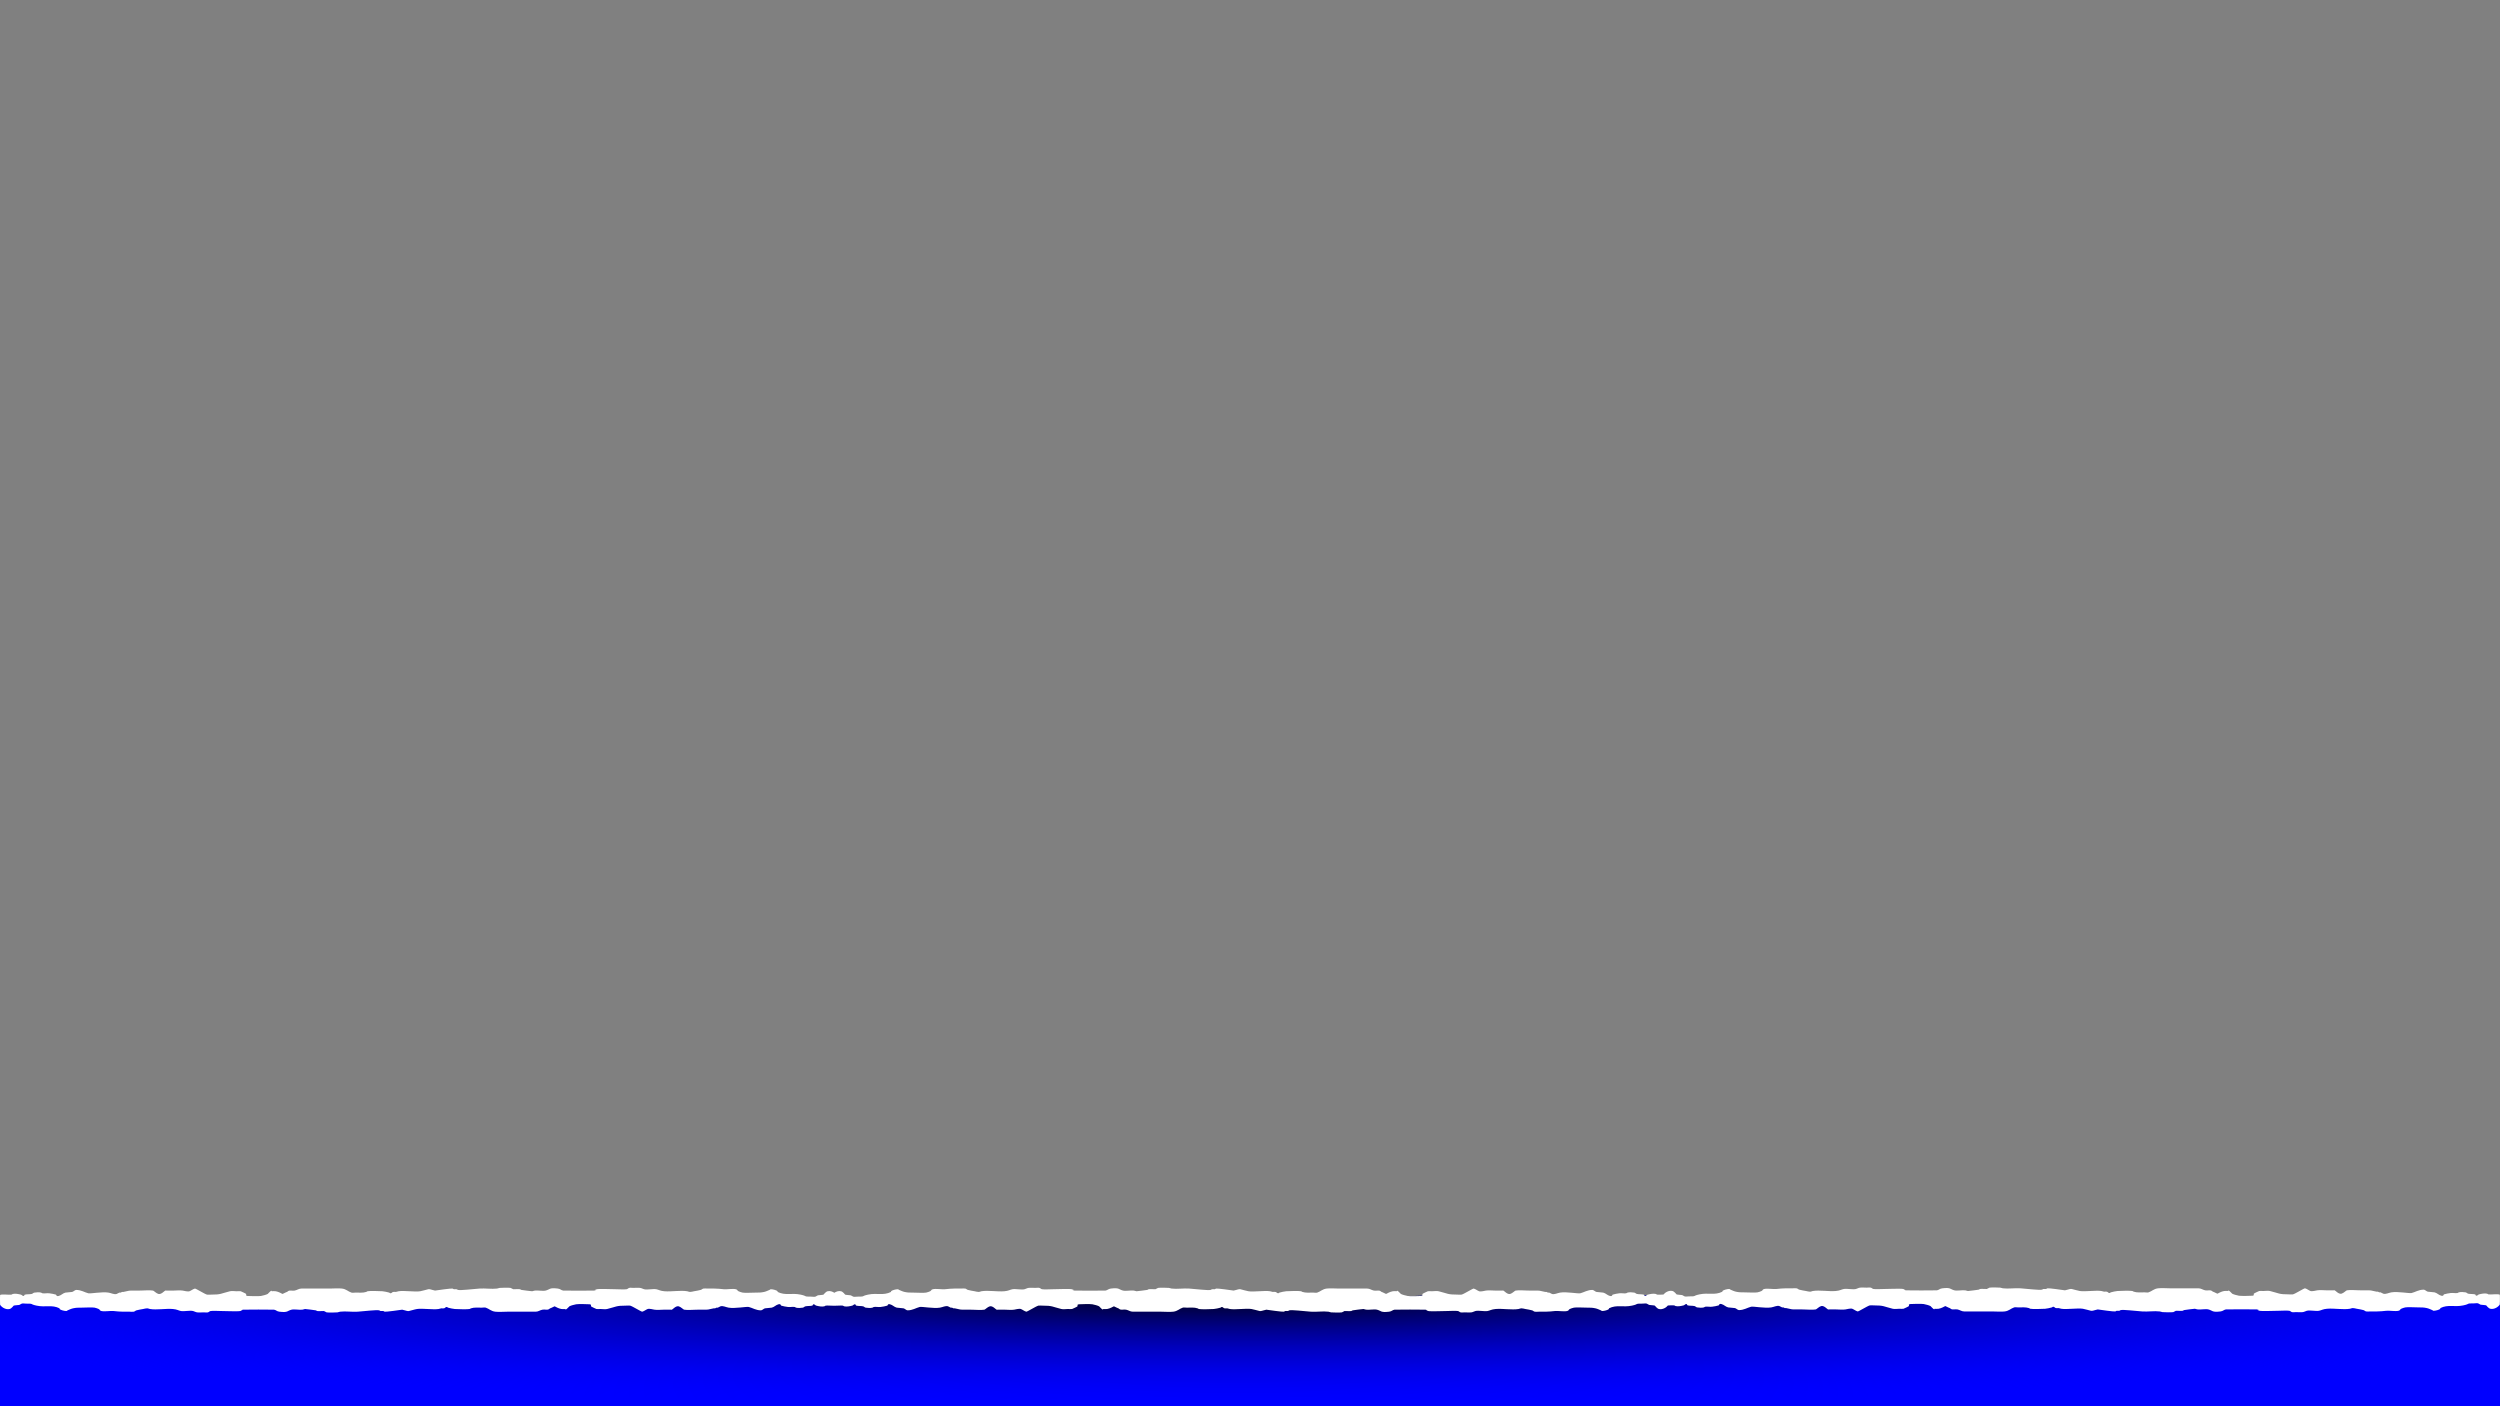 <?xml version="1.0" encoding="UTF-8" standalone="no"?>
<!-- Created with Inkscape (http://www.inkscape.org/) -->

<svg
   width="1920"
   height="1080"
   viewBox="0 0 508 285.75"
   version="1.1"
   id="svg5"
   inkscape:version="1.1.2 (0a00cf5339, 2022-02-04)"
   sodipodi:docname="bottom_paper_tear.svg"
   xmlns:inkscape="http://www.inkscape.org/namespaces/inkscape"
   xmlns:sodipodi="http://sodipodi.sourceforge.net/DTD/sodipodi-0.dtd"
   xmlns:xlink="http://www.w3.org/1999/xlink"
   xmlns="http://www.w3.org/2000/svg"
   xmlns:svg="http://www.w3.org/2000/svg">
  <rect x="0" y="0" width="508" height="285.75" fill="#808080" stroke="none"/>
  <sodipodi:namedview
     id="namedview7"
     pagecolor="#ffffff"
     bordercolor="#999999"
     borderopacity="1"
     inkscape:pageshadow="0"
     inkscape:pageopacity="0"
     inkscape:pagecheckerboard="0"
     inkscape:document-units="mm"
     showgrid="false"
     units="px"
     width="1920px"
     inkscape:snap-page="true"
     inkscape:zoom="0.5"
     inkscape:cx="894"
     inkscape:cy="659"
     inkscape:window-width="1920"
     inkscape:window-height="1026"
     inkscape:window-x="0"
     inkscape:window-y="0"
     inkscape:window-maximized="1"
     inkscape:current-layer="layer1"
     showguides="false" />
  <defs
     id="defs2">
    <linearGradient
       inkscape:collect="always"
       id="linearGradient2335">
      <stop
         style="stop-color:#000000;stop-opacity:1"
         offset="0"
         id="stop2331" />
      <stop
         style="stop-color:#0000ff;stop-opacity:0;"
         offset="1"
         id="stop2333" />
    </linearGradient>
    <radialGradient
       inkscape:collect="always"
       xlink:href="#linearGradient2335"
       id="radialGradient2337"
       cx="222.703"
       cy="-76.908"
       fx="222.703"
       fy="-76.908"
       r="254.001"
       gradientTransform="matrix(3.3088829e-5,0.093,-1.243,0,155.032,241.646)"
       gradientUnits="userSpaceOnUse" />
  </defs>
  <g
     inkscape:label="Layer 1"
     inkscape:groupmode="layer"
     id="layer1">
    <path
       style="fill:#0000ff;stroke:none;stroke-width:0.107px;stroke-linecap:butt;stroke-linejoin:miter;stroke-opacity:1"
       d="m 306.518,263.071 c -1.351,0.003 -2.7,0.019 -3.273,0.038 -0.598,0.02 -1.045,0.111 -1.637,0.135 -3.321,0.137 -7.246,-0.08 -10.641,0 -4.414,0.104 -11.493,0.402 -13.097,0.27 -0.345,-0.029 -0.453,-0.115 -0.819,-0.135 -0.518,-0.028 -1.119,0.029 -1.637,0 -0.366,-0.02 -0.473,-0.106 -0.819,-0.135 -0.736,-0.061 -9.451,0.339 -10.642,0.405 -0.579,-0.032 -1.091,-0.09 -1.637,-0.135 -0.407,-0.034 -1.686,-0.189 -2.455,-0.135 -1.682,0.119 -3.175,0.309 -4.911,0.405 -3.197,0.176 -9.839,-0.179 -13.097,0 -0.579,0.032 -1.091,0.09 -1.637,0.135 -0.546,0 -1.119,-0.029 -1.637,0 -0.732,0.04 -0.865,0.27 -1.637,0.27 -0.386,0 -0.498,-0.1 -0.819,-0.135 -0.862,-0.095 -3.245,-0.25 -4.092,-0.27 -1.341,-0.032 -7.814,-0.098 -9.005,0 -0.345,0.029 -0.497,0.1 -0.819,0.135 -1.969,0.216 -4.292,0.135 -6.548,0.135 -0.819,0 -1.775,0.075 -2.456,0 -2.091,-0.23 -3.096,-0.701 -5.729,-0.809 -2.078,-0.086 -5.367,0 -7.368,0 h -17.19 c -1.604,0 -2.546,0.303 -4.093,0.405 -1.541,0.102 -2.943,-0.149 -4.092,0.135 -0.215,0.053 -0.282,0.074 -0.428,0.112 -0.368,0.038 -1.178,0.153 -2.847,0.428 -0.642,-0.071 -1.034,-0.191 -1.637,-0.27 -0.768,-0.101 -1.51,-0.225 -2.456,-0.27 -0.791,-0.037 -1.627,-0.021 -2.459,-0.009 -0.015,-0.156 -0.371,-0.108 -0.807,0.009 -0.003,0 -0.006,0 -0.009,0 0.001,0 0.006,3e-4 0.007,3e-4 -0.672,0.18 -1.533,0.521 -1.645,0.539 -1.125,0.185 -2.63,0.302 -4.092,0.405 -1.04,0.073 -7.362,0.034 -8.186,0 -1.396,-0.058 -0.548,-0.271 -0.819,-0.405 -0.175,-0.086 -3.186,-0.534 -3.274,-0.54 -0.76,-0.05 -1.637,0 -2.456,0 -1.364,0 -2.873,-0.101 -4.093,0 -5.723,0.472 -5.305,0.675 -11.46,0.675 -0.55,0 -1.972,0.04 -2.455,0 -1.493,-0.123 -6.866,-1.264 -7.368,-1.214 -1.324,0.131 -2.069,0.381 -3.275,0.54 -0.932,0.123 -3.446,-0.099 -4.092,-0.135 -1.812,-0.1 -3.82,0 -5.73,0 h -4.092 c -0.273,0 -0.626,-0.032 -0.819,0 -0.6,0.099 -2.412,0.813 -4.093,0.675 -1.286,-0.106 -2.815,-0.649 -3.274,-0.675 -2.036,-0.112 -5.098,-0.026 -7.401,-0.007 -0.086,-0.027 -0.538,0.007 -0.785,0.007 h -3.274 c -4.021,0 -2.282,-0.011 -6.548,0.27 -0.253,0.017 -0.575,-0.02 -0.819,0 -0.345,0.029 -0.473,0.106 -0.818,0.135 -0.244,0.02 -0.592,-0.025 -0.819,0 -0.642,0.071 -0.995,0.199 -1.637,0.27 -1.436,0.158 -3.274,-0.18 -4.911,-0.27 -3.952,-0.217 -10.908,0.248 -12.278,0.135 -2.266,-0.187 -4.317,-0.675 -7.368,-0.675 -0.757,0 -1.714,0.364 -2.456,0.405 -0.12,0.007 -4.073,0.133 -4.093,0.135 -1.637,0.135 -2.455,0.54 -4.092,0.675 -1.505,0.124 -1.326,-0.239 -1.637,-0.27 -1.26,-0.125 -2.668,-0.211 -4.093,-0.27 -1.324,-0.055 -2.798,0.071 -4.092,0 -0.366,-0.02 -0.474,-0.106 -0.819,-0.135 -1.22,-0.101 -2.798,-0.071 -4.093,0 -0.732,0.04 -0.928,0.22 -1.637,0.27 -1.279,0.09 -2.849,0.033 -4.093,0.135 -0.546,0.045 -0.208,0.27 -0.818,0.27 -0.772,0 -0.947,-0.213 -1.637,-0.27 -1.485,-0.122 -3.427,-0.258 -4.911,-0.135 -0.345,0.028 -0.453,0.115 -0.819,0.135 -1.48,0.081 -5.441,-0.139 -6.838,0.057 -0.15,0.021 8.4852e-4,0.99 -0.084,1.021 H 0 c 0.007,0.012 0.007,0.334 0.008,0.642 H 0 V 285.75 H 508.001 V 266.178 L 1.153,265.538 508,266.178 c -0.018,-0.029 0.006,-1.489 -0.042,-1.522 -0.571,-0.395 -3.199,-1.087 -5.8,-0.873 -1.13,0.093 -2.389,0.66 -2.456,0.675 -0.275,0.06 -2.999,0.112 -3.274,0.135 -0.69,0.057 -0.995,0.199 -1.637,0.27 -0.681,0.075 -1.637,0 -2.456,0 -5.191,0 -1.979,-0.082 -6.548,-0.405 -5.475,-0.387 -9.181,0.241 -13.916,-0.54 -0.193,-0.032 0.122,-0.095 0,-0.135 -0.637,-0.21 -2.847,-0.405 -4.093,-0.405 -0.386,0 -0.517,0.095 -0.819,0.135 -1.065,0.14 -2.028,0.313 -3.275,0.405 -1.962,0.144 -3.172,0.135 -4.911,0.135 -1.853,0 -7.034,0.095 -8.186,0 -0.88,-0.072 -1.76,-0.155 -2.455,-0.27 -0.997,-0.164 -0.384,-0.301 -1.638,-0.405 -1.894,-0.156 -5.19,0.06 -7.367,0 -2.227,-0.061 -3.46,-0.135 -5.73,-0.135 H 429.305 c -0.819,0 -1.695,-0.05 -2.455,0 -0.717,0.047 -0.967,0.207 -1.637,0.27 -1.276,0.12 -2.717,0.185 -4.093,0.27 -0.808,0.05 -1.593,0.135 -2.456,0.135 -0.61,0 -1.058,-0.103 -1.637,-0.135 -4.201,-0.231 -9.5,0.121 -13.916,0 -2.623,-0.072 -3.56,-0.33 -4.911,-0.405 -2.132,-0.117 -5.392,0.163 -7.367,0 -0.88,-0.072 -1.502,-0.23 -2.456,-0.27 -1.324,-0.055 -2.728,0 -4.092,0 -0.819,0 -1.724,-0.06 -2.456,0 -0.69,0.057 -0.905,0.23 -1.637,0.27 -1.445,0.079 -4.829,0 -6.548,0 -2.08,0 -10.061,-0.115 -11.46,0 -3.82,0.315 2.183,-0.045 -1.637,0.27 -0.411,0.034 -18.359,0.026 -18.827,0 -1.33,-0.073 -1.618,-0.336 -3.274,-0.405 -5.275,-0.217 -4.708,0.186 -7.368,0.405 -1.702,0.14 -4.655,-0.078 -6.548,0 -0.592,0.024 -1.058,0.103 -1.637,0.135 -0.247,0.014 -6.241,-0.244 -6.548,-0.27 -0.345,-0.029 -0.473,-0.106 -0.819,-0.135 -0.75,-0.062 -3.667,0.018 -4.093,0 0,-2e-5 -1.637,-0.27 -1.637,-0.27 -0.574,-0.032 -1.925,-0.041 -3.276,-0.038 z"
       id="path1068" />
    <path
       style="fill:url(#radialGradient2337);stroke:none;stroke-width:0.107px;stroke-linecap:butt;stroke-linejoin:miter;stroke-opacity:1;fill-opacity:1"
       d="m 306.518,263.071 c -1.351,0.003 -2.7,0.019 -3.273,0.038 -0.598,0.02 -1.045,0.111 -1.637,0.135 -3.321,0.137 -7.246,-0.08 -10.641,0 -4.414,0.104 -11.493,0.402 -13.097,0.27 -0.345,-0.029 -0.453,-0.115 -0.819,-0.135 -0.518,-0.028 -1.119,0.029 -1.637,0 -0.366,-0.02 -0.473,-0.106 -0.819,-0.135 -0.736,-0.061 -9.451,0.339 -10.642,0.405 -0.579,-0.032 -1.091,-0.09 -1.637,-0.135 -0.407,-0.034 -1.686,-0.189 -2.455,-0.135 -1.682,0.119 -3.175,0.309 -4.911,0.405 -3.197,0.176 -9.839,-0.179 -13.097,0 -0.579,0.032 -1.091,0.09 -1.637,0.135 -0.546,0 -1.119,-0.029 -1.637,0 -0.732,0.04 -0.865,0.27 -1.637,0.27 -0.386,0 -0.498,-0.1 -0.819,-0.135 -0.862,-0.095 -3.245,-0.25 -4.092,-0.27 -1.341,-0.032 -7.814,-0.098 -9.005,0 -0.345,0.029 -0.497,0.1 -0.819,0.135 -1.969,0.216 -4.292,0.135 -6.548,0.135 -0.819,0 -1.775,0.075 -2.456,0 -2.091,-0.23 -3.096,-0.701 -5.729,-0.809 -2.078,-0.086 -5.367,0 -7.368,0 h -17.19 c -1.604,0 -2.546,0.303 -4.093,0.405 -1.541,0.102 -2.943,-0.149 -4.092,0.135 -0.215,0.053 -0.282,0.074 -0.428,0.112 -0.368,0.038 -1.178,0.153 -2.847,0.428 -0.642,-0.071 -1.034,-0.191 -1.637,-0.27 -0.768,-0.101 -1.51,-0.225 -2.456,-0.27 -0.791,-0.037 -1.627,-0.021 -2.459,-0.009 -0.015,-0.156 -0.371,-0.108 -0.807,0.009 -0.003,0 -0.006,0 -0.009,0 0.001,0 0.006,3e-4 0.007,3e-4 -0.672,0.18 -1.533,0.521 -1.645,0.539 -1.125,0.185 -2.63,0.302 -4.092,0.405 -1.04,0.073 -7.362,0.034 -8.186,0 -1.396,-0.058 -0.548,-0.271 -0.819,-0.405 -0.175,-0.086 -3.186,-0.534 -3.274,-0.54 -0.76,-0.05 -1.637,0 -2.456,0 -1.364,0 -2.873,-0.101 -4.093,0 -5.723,0.472 -5.305,0.675 -11.46,0.675 -0.55,0 -1.972,0.04 -2.455,0 -1.493,-0.123 -6.866,-1.264 -7.368,-1.214 -1.324,0.131 -2.069,0.381 -3.275,0.54 -0.932,0.123 -3.446,-0.099 -4.092,-0.135 -1.812,-0.1 -3.82,0 -5.73,0 h -4.092 c -0.273,0 -0.626,-0.032 -0.819,0 -0.6,0.099 -2.412,0.813 -4.093,0.675 -1.286,-0.106 -2.815,-0.649 -3.274,-0.675 -2.036,-0.112 -5.098,-0.026 -7.401,-0.007 -0.086,-0.027 -0.538,0.007 -0.785,0.007 h -3.274 c -4.021,0 -2.282,-0.011 -6.548,0.27 -0.253,0.017 -0.575,-0.02 -0.819,0 -0.345,0.029 -0.473,0.106 -0.818,0.135 -0.244,0.02 -0.592,-0.025 -0.819,0 -0.642,0.071 -0.995,0.199 -1.637,0.27 -1.436,0.158 -3.274,-0.18 -4.911,-0.27 -3.952,-0.217 -10.908,0.248 -12.278,0.135 -2.266,-0.187 -4.317,-0.675 -7.368,-0.675 -0.757,0 -1.714,0.364 -2.456,0.405 -0.12,0.007 -4.073,0.133 -4.093,0.135 -1.637,0.135 -2.455,0.54 -4.092,0.675 -1.505,0.124 -1.326,-0.239 -1.637,-0.27 -1.26,-0.125 -2.668,-0.211 -4.093,-0.27 -1.324,-0.055 -2.798,0.071 -4.092,0 -0.366,-0.02 -0.474,-0.106 -0.819,-0.135 -1.22,-0.101 -2.798,-0.071 -4.093,0 -0.732,0.04 -0.928,0.22 -1.637,0.27 -1.279,0.09 -2.849,0.033 -4.093,0.135 -0.546,0.045 -0.208,0.27 -0.818,0.27 -0.772,0 -0.947,-0.213 -1.637,-0.27 -1.485,-0.122 -3.427,-0.258 -4.911,-0.135 -0.345,0.028 -0.453,0.115 -0.819,0.135 -1.48,0.081 -5.441,-0.139 -6.838,0.057 -0.15,0.021 8.4852e-4,0.99 -0.084,1.021 H 0 c 0.007,0.012 0.007,0.334 0.008,0.642 H 0 V 285.75 H 508.001 V 266.178 L 1.153,265.538 508,266.178 c -0.018,-0.029 0.006,-1.489 -0.042,-1.522 -0.571,-0.395 -3.199,-1.087 -5.8,-0.873 -1.13,0.093 -2.389,0.66 -2.456,0.675 -0.275,0.06 -2.999,0.112 -3.274,0.135 -0.69,0.057 -0.995,0.199 -1.637,0.27 -0.681,0.075 -1.637,0 -2.456,0 -5.191,0 -1.979,-0.082 -6.548,-0.405 -5.475,-0.387 -9.181,0.241 -13.916,-0.54 -0.193,-0.032 0.122,-0.095 0,-0.135 -0.637,-0.21 -2.847,-0.405 -4.093,-0.405 -0.386,0 -0.517,0.095 -0.819,0.135 -1.065,0.14 -2.028,0.313 -3.275,0.405 -1.962,0.144 -3.172,0.135 -4.911,0.135 -1.853,0 -7.034,0.095 -8.186,0 -0.88,-0.072 -1.76,-0.155 -2.455,-0.27 -0.997,-0.164 -0.384,-0.301 -1.638,-0.405 -1.894,-0.156 -5.19,0.06 -7.367,0 -2.227,-0.061 -3.46,-0.135 -5.73,-0.135 H 429.305 c -0.819,0 -1.695,-0.05 -2.455,0 -0.717,0.047 -0.967,0.207 -1.637,0.27 -1.276,0.12 -2.717,0.185 -4.093,0.27 -0.808,0.05 -1.593,0.135 -2.456,0.135 -0.61,0 -1.058,-0.103 -1.637,-0.135 -4.201,-0.231 -9.5,0.121 -13.916,0 -2.623,-0.072 -3.56,-0.33 -4.911,-0.405 -2.132,-0.117 -5.392,0.163 -7.367,0 -0.88,-0.072 -1.502,-0.23 -2.456,-0.27 -1.324,-0.055 -2.728,0 -4.092,0 -0.819,0 -1.724,-0.06 -2.456,0 -0.69,0.057 -0.905,0.23 -1.637,0.27 -1.445,0.079 -4.829,0 -6.548,0 -2.08,0 -10.061,-0.115 -11.46,0 -3.82,0.315 2.183,-0.045 -1.637,0.27 -0.411,0.034 -18.359,0.026 -18.827,0 -1.33,-0.073 -1.618,-0.336 -3.274,-0.405 -5.275,-0.217 -4.708,0.186 -7.368,0.405 -1.702,0.14 -4.655,-0.078 -6.548,0 -0.592,0.024 -1.058,0.103 -1.637,0.135 -0.247,0.014 -6.241,-0.244 -6.548,-0.27 -0.345,-0.029 -0.473,-0.106 -0.819,-0.135 -0.75,-0.062 -3.667,0.018 -4.093,0 0,-2e-5 -1.637,-0.27 -1.637,-0.27 -0.574,-0.032 -1.925,-0.041 -3.276,-0.038 z"
       id="path1557" />
    <path
       id="path1469"
       style="fill:#ffffff;stroke:none;stroke-width:0.063px;stroke-linecap:butt;stroke-linejoin:miter;stroke-opacity:1"
       d="m 405.361,261.613 c -0.452,-0.003 -0.904,0.006 -1.097,0.038 0,3e-5 -0.548,0.273 -0.548,0.273 -0.143,0.018 -1.12,-0.063 -1.371,0 -0.116,0.029 -0.158,0.108 -0.274,0.137 -0.103,0.026 -2.11,0.287 -2.193,0.273 -0.194,-0.032 -0.35,-0.112 -0.548,-0.137 -0.634,-0.079 -1.623,0.142 -2.193,0 -0.89,-0.222 -0.701,-0.63 -2.467,-0.41 -0.555,0.069 -0.651,0.336 -1.097,0.41 -0.157,0.026 -6.167,0.034 -6.304,0 -1.279,-0.319 0.731,0.045 -0.548,-0.274 -0.469,-0.117 -3.141,0 -3.837,0 -0.576,0 -1.709,0.08 -2.193,0 -0.245,-0.041 -0.317,-0.216 -0.548,-0.273 -0.245,-0.061 -0.548,0 -0.822,0 -0.457,0 -0.927,-0.055 -1.37,0 -0.32,0.04 -0.528,0.2 -0.822,0.273 -0.661,0.165 -1.753,-0.119 -2.467,0 -0.453,0.075 -0.766,0.337 -1.645,0.41 -1.479,0.123 -3.253,-0.234 -4.66,0 -0.194,0.032 -0.344,0.137 -0.548,0.137 -0.289,0 -0.551,-0.086 -0.822,-0.137 -0.461,-0.086 -0.944,-0.151 -1.371,-0.273 -0.224,-0.064 -0.308,-0.226 -0.548,-0.274 -0.255,-0.051 -0.548,0 -0.822,0 h -1.37 c -0.76,0 -1.173,0.075 -1.919,0.137 -0.729,0.061 -1.833,-0.158 -2.467,0 -0.42,0.105 -0.214,0.244 -0.548,0.41 -0.233,0.116 -0.527,0.2 -0.822,0.273 -0.385,0.096 -2.121,0 -2.741,0 -0.583,0 -0.987,0.009 -1.644,-0.137 -0.417,-0.092 -0.74,-0.268 -1.097,-0.41 -0.101,-0.04 -0.145,-0.137 -0.274,-0.137 -0.417,0 -1.157,0.197 -1.371,0.41 -0.041,0.041 0.065,0.104 0,0.137 -1.585,0.791 -2.827,0.155 -4.66,0.547 -1.53,0.327 -0.454,0.41 -2.193,0.41 -0.274,0 -0.594,0.076 -0.822,0 -0.215,-0.071 -0.317,-0.216 -0.548,-0.273 -0.092,-0.023 -1.005,-0.075 -1.097,-0.137 -0.022,-0.015 -0.444,-0.589 -0.822,-0.684 -0.758,-0.189 -1.523,0.318 -1.835,0.717 -0.491,0.019 -1.009,0.064 -1.28,0.018 -0.123,-0.02 -0.159,-0.108 -0.274,-0.137 -0.497,-0.124 -1.147,0.013 -1.644,0.137 -0.231,0.058 -0.29,0.274 -0.548,0.274 -0.204,0 -0.091,-0.228 -0.274,-0.274 -0.417,-0.104 -0.943,-0.045 -1.371,-0.137 -0.238,-0.051 -0.303,-0.233 -0.548,-0.273 -0.433,-0.072 -0.962,-0.102 -1.371,0 -0.116,0.029 -0.152,0.116 -0.274,0.137 -0.433,0.072 -0.928,-0.055 -1.371,0 -0.477,0.059 -0.948,0.147 -1.37,0.273 -0.104,0.031 -0.044,0.399 -0.548,0.274 -0.548,-0.137 -0.823,-0.547 -1.371,-0.683 -0.007,-0.002 -1.33,-0.13 -1.37,-0.137 -0.248,-0.041 -0.569,-0.41 -0.822,-0.41 -1.021,0 -1.708,0.494 -2.467,0.684 -0.459,0.114 -2.788,-0.357 -4.112,-0.137 -0.548,0.091 -1.163,0.433 -1.644,0.273 -0.215,-0.071 -0.333,-0.202 -0.548,-0.273 -0.076,-0.025 -0.192,0.02 -0.274,0 -0.116,-0.029 -0.159,-0.108 -0.274,-0.137 -0.082,-0.02 -0.189,0.017 -0.274,0 -1.428,-0.285 -0.846,-0.273 -2.193,-0.273 h -1.097 c -0.083,0 -0.234,-0.034 -0.263,-0.007 -0.771,-0.019 -1.796,-0.106 -2.478,0.007 -0.154,0.026 -0.666,0.576 -1.097,0.683 -0.563,0.14 -1.169,-0.583 -1.37,-0.683 -0.065,-0.032 -0.183,0 -0.275,0 h -1.37 c -0.64,0 -1.312,-0.101 -1.919,0 -0.216,0.036 -1.058,0.261 -1.37,0.136 -0.404,-0.161 -0.653,-0.414 -1.097,-0.547 -0.168,-0.05 -1.967,1.106 -2.467,1.23 -0.162,0.04 -0.638,0 -0.822,0 -2.061,0 -1.921,-0.206 -3.837,-0.684 -0.409,-0.102 -0.914,0 -1.371,0 -0.274,0 -0.567,-0.051 -0.822,0 -0.03,0.006 -1.038,0.46 -1.097,0.547 -0.091,0.136 0.193,0.352 -0.274,0.41 -0.276,0.034 -2.393,0.074 -2.741,0 -0.49,-0.105 -0.994,-0.222 -1.371,-0.41 -0.037,-0.019 -0.326,-0.365 -0.551,-0.547 0,0 0.002,-2.9e-4 0.002,-2.9e-4 h -0.003 c -0.146,-0.118 -0.265,-0.167 -0.27,-0.009 -0.279,-0.012 -0.559,-0.029 -0.824,0.009 -0.317,0.045 -0.565,0.171 -0.822,0.274 -0.202,0.081 -0.333,0.202 -0.548,0.273 -0.559,-0.279 -0.83,-0.395 -0.953,-0.434 -0.049,-0.038 -0.071,-0.059 -0.143,-0.113 -0.385,-0.288 -0.855,-0.034 -1.371,-0.137 -0.518,-0.103 -0.834,-0.41 -1.371,-0.41 h -5.756 c -0.67,0 -1.771,-0.087 -2.467,0 -0.882,0.11 -1.219,0.588 -1.919,0.82 -0.228,0.076 -0.548,0 -0.822,0 -0.756,0 -1.533,0.083 -2.193,-0.137 -0.108,-0.036 -0.159,-0.108 -0.274,-0.137 -0.399,-0.099 -2.566,-0.032 -3.015,0 -0.284,0.02 -1.082,0.178 -1.371,0.274 -0.108,0.036 -0.145,0.137 -0.274,0.137 -0.258,0 -0.303,-0.233 -0.548,-0.273 -0.173,-0.029 -0.366,0 -0.548,0 -0.183,-0.046 -0.354,-0.105 -0.548,-0.137 -1.091,-0.181 -3.315,0.178 -4.386,0 -0.581,-0.097 -1.081,-0.289 -1.645,-0.41 -0.258,-0.055 -0.686,0.103 -0.822,0.137 -0.183,0.046 -0.354,0.104 -0.548,0.137 -0.399,-0.066 -3.317,-0.472 -3.563,-0.41 -0.116,0.029 -0.152,0.117 -0.274,0.137 -0.173,0.029 -0.375,-0.029 -0.548,0 -0.123,0.02 -0.159,0.108 -0.274,0.137 -0.537,0.134 -2.908,-0.168 -4.386,-0.274 -1.137,-0.081 -2.451,0.139 -3.563,0 -0.198,-0.025 -0.348,-0.116 -0.548,-0.136 -0.192,-0.019 -0.644,-0.035 -1.096,-0.039 -0.452,-0.003 -0.904,0.006 -1.097,0.038 0,3e-5 -0.548,0.274 -0.548,0.274 -0.143,0.018 -1.12,-0.063 -1.371,0 -0.116,0.029 -0.159,0.107 -0.274,0.136 -0.103,0.026 -2.11,0.287 -2.193,0.274 -0.194,-0.032 -0.35,-0.112 -0.548,-0.137 -0.634,-0.079 -1.623,0.142 -2.193,0 -0.89,-0.222 -0.7,-0.631 -2.467,-0.41 -0.555,0.069 -0.651,0.336 -1.097,0.41 -0.157,0.026 -6.167,0.034 -6.304,0 -1.279,-0.319 0.731,0.046 -0.548,-0.273 -0.469,-0.117 -3.141,0 -3.837,0 -0.576,0 -1.709,0.08 -2.193,0 -0.245,-0.041 -0.317,-0.216 -0.548,-0.274 -0.245,-0.061 -0.548,0 -0.822,0 -0.457,0 -0.927,-0.055 -1.37,0 -0.32,0.04 -0.528,0.2 -0.823,0.274 -0.661,0.165 -1.753,-0.119 -2.467,0 -0.453,0.075 -0.766,0.337 -1.644,0.41 -1.479,0.123 -3.253,-0.234 -4.66,0 -0.194,0.032 -0.344,0.137 -0.548,0.137 -0.289,0 -0.552,-0.086 -0.822,-0.137 -0.461,-0.086 -0.944,-0.152 -1.371,-0.274 -0.224,-0.064 -0.308,-0.226 -0.548,-0.274 -0.255,-0.051 -0.548,0 -0.822,0 h -1.371 c -0.76,0 -1.173,0.075 -1.918,0.137 -0.729,0.061 -1.833,-0.158 -2.467,0 -0.42,0.105 -0.214,0.243 -0.548,0.41 -0.233,0.116 -0.527,0.2 -0.822,0.274 -0.385,0.096 -2.12,0 -2.741,0 -0.582,0 -0.988,0.009 -1.645,-0.137 -0.417,-0.092 -0.74,-0.268 -1.097,-0.41 -0.101,-0.04 -0.145,-0.136 -0.274,-0.136 -0.417,0 -1.157,0.197 -1.37,0.41 -0.041,0.041 0.065,0.104 0,0.137 -1.585,0.791 -2.827,0.155 -4.66,0.547 -1.53,0.327 -0.455,0.41 -2.193,0.41 -0.274,0 -0.594,0.076 -0.822,0 -0.215,-0.071 -0.317,-0.216 -0.548,-0.274 -0.092,-0.023 -1.004,-0.075 -1.097,-0.137 -0.022,-0.015 -0.444,-0.589 -0.822,-0.683 -0.502,-0.125 -1.003,0.057 -1.377,0.309 -0.374,-0.251 -0.875,-0.434 -1.376,-0.309 -0.379,0.094 -0.8,0.668 -0.822,0.683 -0.092,0.061 -1.004,0.114 -1.097,0.137 -0.231,0.058 -0.333,0.202 -0.548,0.274 -0.228,0.076 -0.548,0 -0.822,0 -1.738,0 -0.663,-0.083 -2.193,-0.41 -1.833,-0.392 -3.074,0.244 -4.66,-0.547 -0.065,-0.032 0.041,-0.096 0,-0.137 -0.213,-0.213 -0.953,-0.41 -1.37,-0.41 -0.129,0 -0.173,0.096 -0.274,0.136 -0.357,0.142 -0.679,0.318 -1.097,0.41 -0.657,0.146 -1.062,0.137 -1.645,0.137 -0.621,0 -2.355,0.096 -2.741,0 -0.295,-0.073 -0.589,-0.157 -0.822,-0.274 -0.334,-0.167 -0.128,-0.305 -0.548,-0.41 -0.634,-0.158 -1.738,0.061 -2.467,0 -0.746,-0.062 -1.158,-0.137 -1.918,-0.137 h -1.371 c -0.274,0 -0.567,-0.051 -0.822,0 -0.24,0.048 -0.324,0.21 -0.548,0.274 -0.427,0.122 -0.91,0.187 -1.371,0.274 -0.271,0.051 -0.533,0.137 -0.822,0.137 -0.204,0 -0.354,-0.104 -0.548,-0.137 -1.407,-0.234 -3.181,0.123 -4.66,0 -0.878,-0.073 -1.192,-0.335 -1.644,-0.41 -0.714,-0.119 -1.805,0.165 -2.467,0 -0.295,-0.073 -0.503,-0.234 -0.822,-0.274 -0.443,-0.055 -0.914,0 -1.371,0 -0.274,0 -0.577,-0.061 -0.822,0 -0.231,0.058 -0.303,0.233 -0.548,0.274 -0.484,0.08 -1.617,0 -2.193,0 -0.697,0 -3.369,-0.117 -3.837,0 -1.279,0.319 0.731,-0.046 -0.548,0.273 -0.138,0.034 -6.147,0.026 -6.304,0 -0.445,-0.074 -0.542,-0.341 -1.097,-0.41 -1.766,-0.22 -1.576,0.188 -2.467,0.41 -0.57,0.142 -1.559,-0.079 -2.193,0 -0.198,0.025 -0.354,0.104 -0.548,0.137 -0.083,0.014 -2.09,-0.248 -2.193,-0.274 -0.116,-0.029 -0.159,-0.108 -0.274,-0.136 -0.251,-0.063 -1.228,0.018 -1.371,0 -1.9e-4,-3e-5 -0.548,-0.274 -0.548,-0.274 -0.192,-0.032 -0.645,-0.041 -1.097,-0.038 h -5.7e-4 c -0.452,0.003 -0.904,0.019 -1.095,0.039 -0.2,0.02 -0.35,0.112 -0.548,0.136 -1.112,0.139 -2.426,-0.081 -3.563,0 -1.478,0.105 -3.849,0.407 -4.386,0.274 -0.116,-0.029 -0.152,-0.116 -0.274,-0.137 -0.173,-0.029 -0.375,0.029 -0.548,0 -0.123,-0.02 -0.159,-0.108 -0.274,-0.137 -0.246,-0.061 -3.165,0.344 -3.563,0.41 -0.194,-0.032 -0.366,-0.091 -0.548,-0.137 -0.136,-0.034 -0.564,-0.192 -0.822,-0.137 -0.563,0.12 -1.063,0.313 -1.645,0.41 -1.071,0.178 -3.295,-0.181 -4.386,0 -0.194,0.032 -0.365,0.091 -0.548,0.137 -0.183,0 -0.375,-0.029 -0.548,0 -0.245,0.041 -0.29,0.273 -0.548,0.273 -0.129,0 -0.167,-0.101 -0.274,-0.137 -0.289,-0.096 -1.087,-0.253 -1.371,-0.274 -0.449,-0.032 -2.616,-0.099 -3.015,0 -0.116,0.029 -0.167,0.101 -0.274,0.137 -0.659,0.219 -1.437,0.137 -2.193,0.137 -0.274,0 -0.594,0.076 -0.822,0 -0.7,-0.233 -1.037,-0.71 -1.918,-0.82 -0.696,-0.087 -1.797,0 -2.467,0 H 61.251 c -0.537,0 -0.853,0.307 -1.371,0.41 -0.516,0.103 -0.985,-0.151 -1.37,0.137 -0.072,0.054 -0.094,0.075 -0.143,0.113 -0.123,0.038 -0.394,0.155 -0.953,0.434 -0.215,-0.071 -0.346,-0.193 -0.548,-0.273 -0.257,-0.103 -0.506,-0.228 -0.822,-0.274 -0.265,-0.038 -0.545,-0.021 -0.824,-0.009 -0.005,-0.158 -0.124,-0.109 -0.27,0.009 h -0.003 c 3.36e-4,0 0.002,2.9e-4 0.002,2.9e-4 -0.225,0.182 -0.513,0.528 -0.551,0.547 -0.377,0.188 -0.88,0.306 -1.37,0.41 -0.348,0.074 -2.466,0.034 -2.741,0 -0.468,-0.058 -0.183,-0.274 -0.274,-0.41 -0.059,-0.088 -1.066,-0.541 -1.096,-0.547 -0.254,-0.051 -0.548,0 -0.822,0 -0.457,0 -0.962,-0.102 -1.371,0 -1.916,0.478 -1.776,0.684 -3.837,0.684 -0.184,0 -0.66,0.04 -0.822,0 -0.5,-0.125 -2.299,-1.281 -2.467,-1.23 -0.443,0.133 -0.693,0.385 -1.097,0.547 -0.312,0.124 -1.154,-0.1 -1.37,-0.136 -0.607,-0.101 -1.279,0 -1.919,0 h -1.37 c -0.091,0 -0.21,-0.032 -0.274,0 -0.201,0.1 -0.808,0.824 -1.371,0.683 -0.431,-0.107 -0.943,-0.658 -1.097,-0.683 -0.682,-0.113 -1.707,-0.026 -2.478,-0.007 -0.029,-0.027 -0.18,0.007 -0.263,0.007 h -1.097 c -1.346,0 -0.764,-0.012 -2.193,0.273 -0.085,0.017 -0.192,-0.02 -0.274,0 -0.116,0.029 -0.159,0.108 -0.274,0.137 -0.082,0.02 -0.198,-0.025 -0.274,0 -0.215,0.071 -0.333,0.202 -0.548,0.273 -0.481,0.16 -1.096,-0.182 -1.644,-0.273 -1.323,-0.22 -3.653,0.251 -4.112,0.137 -0.759,-0.189 -1.446,-0.684 -2.467,-0.684 -0.253,0 -0.574,0.369 -0.822,0.41 -0.04,0.007 -1.364,0.135 -1.371,0.137 -0.548,0.137 -0.823,0.547 -1.371,0.683 -0.504,0.126 -0.444,-0.242 -0.548,-0.274 -0.422,-0.126 -0.893,-0.214 -1.371,-0.273 -0.443,-0.055 -0.937,0.072 -1.371,0 -0.123,-0.02 -0.159,-0.108 -0.274,-0.137 -0.409,-0.102 -0.937,-0.072 -1.37,0 -0.245,0.041 -0.311,0.222 -0.548,0.273 -0.428,0.091 -0.954,0.033 -1.371,0.137 -0.183,0.046 -0.07,0.274 -0.274,0.274 -0.258,0 -0.317,-0.216 -0.548,-0.274 -0.497,-0.124 -1.147,-0.261 -1.644,-0.137 -0.116,0.029 -0.152,0.116 -0.274,0.137 -0.496,0.082 -1.822,-0.14 -2.29,0.058 -0.022,0.009 -0.024,0.215 -0.022,0.437 H 8.1e-4 c 0.002,0.008 0.001,0.256 0.002,0.423 -0.001,0.05 0.002,0.17 -0.002,0.176 h 0.003 c 5.864e-4,0.439 0.002,0.923 0.012,0.943 0.191,0.4 1.071,1.102 1.942,0.885 0.379,-0.094 0.8,-0.669 0.822,-0.684 0.092,-0.061 1.004,-0.114 1.097,-0.137 0.231,-0.058 0.333,-0.202 0.548,-0.273 0.228,-0.076 0.548,0 0.822,0 1.738,0 0.662,0.083 2.193,0.41 1.833,0.392 3.074,-0.244 4.66,0.547 0.065,0.032 -0.041,0.096 0,0.137 0.213,0.213 0.953,0.41 1.371,0.41 0.129,0 0.173,-0.096 0.274,-0.137 0.357,-0.142 0.679,-0.318 1.097,-0.41 0.657,-0.146 1.062,-0.137 1.644,-0.137 0.621,0 2.356,-0.096 2.741,0 0.295,0.073 0.589,0.157 0.822,0.273 0.334,0.167 0.128,0.305 0.548,0.41 0.634,0.158 1.738,-0.061 2.467,0 0.746,0.062 1.159,0.137 1.919,0.137 h 1.37 c 0.274,0 0.568,0.051 0.822,0 0.24,-0.048 0.324,-0.209 0.548,-0.273 0.427,-0.122 0.91,-0.187 1.371,-0.274 0.271,-0.051 0.533,-0.137 0.822,-0.137 0.204,0 0.354,0.104 0.548,0.137 1.407,0.234 3.181,-0.123 4.66,0 0.878,0.073 1.192,0.335 1.645,0.41 0.714,0.119 1.805,-0.165 2.466,0 0.295,0.073 0.503,0.233 0.823,0.273 0.443,0.055 0.913,0 1.37,0 0.274,0 0.577,0.061 0.822,0 0.231,-0.058 0.303,-0.233 0.548,-0.273 0.484,-0.081 1.617,0 2.193,0 0.697,0 3.369,0.117 3.837,0 1.279,-0.319 -0.731,0.046 0.548,-0.273 0.138,-0.034 6.147,-0.026 6.304,0 0.445,0.074 0.542,0.341 1.097,0.41 1.766,0.22 1.577,-0.188 2.467,-0.41 0.57,-0.142 1.559,0.079 2.193,0 0.198,-0.025 0.354,-0.105 0.548,-0.137 0.083,-0.014 2.09,0.248 2.193,0.274 0.116,0.029 0.158,0.108 0.274,0.137 0.251,0.063 1.228,-0.018 1.371,0 2.9e-4,2e-5 0.548,0.273 0.548,0.273 0.384,0.064 1.809,0.038 2.193,0 0.2,-0.02 0.35,-0.112 0.548,-0.137 1.112,-0.139 2.426,0.081 3.563,0 1.478,-0.105 3.849,-0.407 4.386,-0.273 0.116,0.029 0.152,0.116 0.274,0.137 0.173,0.029 0.374,-0.029 0.548,0 0.123,0.02 0.159,0.108 0.275,0.137 0.246,0.061 3.165,-0.344 3.563,-0.41 0.194,0.032 0.366,0.091 0.548,0.137 0.136,0.034 0.564,0.192 0.822,0.137 0.563,-0.12 1.063,-0.314 1.645,-0.41 1.071,-0.178 3.295,0.181 4.386,0 0.194,-0.032 0.365,-0.091 0.548,-0.137 0.183,0 0.375,0.029 0.548,0 0.245,-0.041 0.29,-0.274 0.548,-0.274 0.129,0 0.167,0.101 0.274,0.137 0.289,0.096 1.087,0.253 1.371,0.273 0.449,0.032 2.616,0.099 3.015,0 0.116,-0.029 0.167,-0.101 0.274,-0.137 0.659,-0.219 1.437,-0.137 2.193,-0.137 0.274,0 0.594,-0.076 0.822,0 0.7,0.233 1.037,0.71 1.919,0.82 0.696,0.087 1.797,0 2.467,0 h 5.756 c 0.537,0 0.852,-0.307 1.37,-0.41 0.516,-0.103 0.986,0.151 1.371,-0.137 0.072,-0.054 0.094,-0.074 0.143,-0.113 0.123,-0.038 0.394,-0.155 0.953,-0.434 0.215,0.071 0.346,0.193 0.548,0.273 0.257,0.103 0.506,0.228 0.822,0.273 0.265,0.038 0.545,0.021 0.824,0.009 0.005,0.158 0.124,0.109 0.27,-0.009 10e-4,0 0.002,-2.9e-4 0.003,-2.9e-4 h -0.002 c 0.225,-0.182 0.513,-0.528 0.551,-0.547 0.377,-0.188 0.88,-0.306 1.37,-0.41 0.348,-0.074 2.466,-0.034 2.741,0 0.468,0.058 0.183,0.274 0.274,0.41 0.059,0.088 1.067,0.541 1.097,0.547 0.254,0.051 0.548,0 0.822,0 0.457,0 0.962,0.102 1.371,0 1.916,-0.478 1.776,-0.683 3.837,-0.683 0.184,0 0.661,-0.04 0.822,0 0.5,0.125 2.299,1.281 2.467,1.231 0.443,-0.133 0.693,-0.386 1.097,-0.547 0.312,-0.124 1.154,0.101 1.37,0.137 0.607,0.101 1.279,0 1.919,0 h 1.37 c 0.091,0 0.21,0.032 0.274,0 0.201,-0.1 0.808,-0.824 1.371,-0.683 0.431,0.107 0.943,0.658 1.097,0.683 0.682,0.113 1.707,0.026 2.478,0.007 0.029,0.027 0.18,-0.007 0.263,-0.007 h 1.097 c 1.346,0 0.764,0.011 2.193,-0.274 0.085,-0.017 0.192,0.02 0.274,0 0.116,-0.029 0.159,-0.108 0.274,-0.137 0.082,-0.02 0.198,0.025 0.274,0 0.215,-0.071 0.333,-0.202 0.548,-0.273 0.481,-0.16 1.096,0.182 1.644,0.273 1.323,0.22 3.653,-0.251 4.112,-0.137 0.759,0.189 1.446,0.684 2.467,0.684 0.253,0 0.574,-0.369 0.822,-0.41 0.04,-0.007 1.364,-0.135 1.371,-0.137 0.548,-0.137 0.822,-0.547 1.37,-0.683 0.504,-0.126 0.444,0.242 0.548,0.273 0.422,0.126 0.893,0.214 1.371,0.274 0.443,0.055 0.937,-0.072 1.371,0 0.123,0.02 0.159,0.108 0.274,0.137 0.409,0.102 0.937,0.072 1.37,0 0.245,-0.041 0.311,-0.223 0.548,-0.273 0.428,-0.091 0.954,-0.033 1.371,-0.137 0.183,-0.046 0.07,-0.273 0.274,-0.273 0.258,0 0.317,0.216 0.548,0.273 0.497,0.124 1.148,0.261 1.645,0.137 0.116,-0.029 0.152,-0.117 0.274,-0.137 0.358,-0.06 1.149,0.039 1.737,0.024 0.589,0.015 1.379,-0.084 1.738,-0.024 0.123,0.02 0.159,0.108 0.274,0.137 0.497,0.124 1.148,-0.013 1.645,-0.137 0.231,-0.058 0.289,-0.273 0.548,-0.273 0.204,0 0.091,0.228 0.274,0.273 0.417,0.104 0.943,0.045 1.371,0.137 0.238,0.051 0.303,0.232 0.548,0.273 0.433,0.072 0.962,0.102 1.37,0 0.116,-0.029 0.152,-0.116 0.274,-0.137 0.433,-0.072 0.928,0.055 1.371,0 0.477,-0.059 0.949,-0.147 1.371,-0.274 0.104,-0.031 0.044,-0.399 0.548,-0.273 0.548,0.137 0.822,0.547 1.37,0.683 0.007,0.002 1.331,0.13 1.371,0.137 0.248,0.041 0.568,0.41 0.822,0.41 1.021,0 1.708,-0.494 2.467,-0.684 0.459,-0.114 2.788,0.357 4.112,0.137 0.548,-0.091 1.163,-0.433 1.644,-0.273 0.215,0.071 0.333,0.202 0.548,0.273 0.076,0.025 0.192,-0.02 0.274,0 0.116,0.029 0.159,0.108 0.274,0.137 0.082,0.02 0.189,-0.017 0.274,0 1.428,0.285 0.846,0.274 2.193,0.274 h 1.097 c 0.083,0 0.234,0.034 0.263,0.007 0.771,0.019 1.796,0.106 2.478,-0.007 0.154,-0.026 0.666,-0.576 1.097,-0.683 0.563,-0.14 1.17,0.583 1.371,0.683 0.065,0.032 0.183,0 0.274,0 h 1.37 c 0.64,0 1.312,0.101 1.919,0 0.216,-0.036 1.058,-0.261 1.37,-0.137 0.404,0.161 0.653,0.414 1.097,0.547 0.168,0.05 1.967,-1.106 2.467,-1.231 0.162,-0.04 0.638,0 0.822,0 2.061,0 1.921,0.206 3.837,0.683 0.409,0.102 0.914,0 1.371,0 0.274,0 0.567,0.051 0.822,0 0.03,-0.006 1.038,-0.459 1.097,-0.547 0.091,-0.136 -0.193,-0.352 0.274,-0.41 0.276,-0.034 2.393,-0.074 2.741,0 0.49,0.105 0.993,0.222 1.37,0.41 0.037,0.019 0.326,0.364 0.551,0.547 h -0.002 c 0.001,0 0.002,2.9e-4 0.003,2.9e-4 0.146,0.118 0.265,0.167 0.27,0.009 0.279,0.012 0.559,0.029 0.824,-0.009 0.317,-0.045 0.565,-0.171 0.822,-0.273 0.202,-0.081 0.333,-0.202 0.548,-0.273 0.559,0.279 0.83,0.395 0.953,0.434 0.049,0.038 0.071,0.059 0.143,0.113 0.385,0.288 0.855,0.034 1.371,0.137 0.518,0.103 0.833,0.41 1.37,0.41 h 5.756 c 0.67,0 1.771,0.087 2.467,0 0.882,-0.11 1.219,-0.587 1.919,-0.82 0.228,-0.076 0.548,0 0.822,0 0.756,0 1.533,-0.083 2.193,0.137 0.108,0.036 0.159,0.108 0.274,0.137 0.399,0.099 2.566,0.032 3.015,0 0.284,-0.02 1.082,-0.177 1.371,-0.273 0.108,-0.036 0.145,-0.137 0.274,-0.137 0.258,0 0.303,0.233 0.548,0.274 0.173,0.029 0.366,0 0.548,0 0.183,0.046 0.354,0.104 0.548,0.137 1.091,0.181 3.315,-0.178 4.386,0 0.581,0.097 1.081,0.29 1.645,0.41 0.258,0.055 0.686,-0.103 0.822,-0.137 0.183,-0.046 0.354,-0.104 0.548,-0.137 0.399,0.066 3.317,0.471 3.563,0.41 0.116,-0.029 0.152,-0.116 0.275,-0.137 0.173,-0.029 0.374,0.029 0.548,0 0.123,-0.02 0.159,-0.108 0.274,-0.137 0.537,-0.134 2.908,0.168 4.386,0.273 1.137,0.081 2.451,-0.139 3.563,0 0.198,0.025 0.348,0.117 0.548,0.137 0.383,0.038 1.808,0.064 2.193,0 0,-4e-5 0.548,-0.273 0.548,-0.273 0.143,-0.018 1.12,0.063 1.371,0 0.116,-0.029 0.158,-0.108 0.274,-0.137 0.103,-0.026 2.11,-0.287 2.193,-0.274 0.194,0.032 0.35,0.112 0.548,0.137 0.634,0.079 1.623,-0.142 2.193,0 0.89,0.222 0.701,0.63 2.467,0.41 0.555,-0.069 0.651,-0.336 1.097,-0.41 0.157,-0.026 6.167,-0.034 6.304,0 1.279,0.319 -0.731,-0.046 0.548,0.273 0.469,0.117 3.141,0 3.837,0 0.576,0 1.709,-0.081 2.193,0 0.245,0.041 0.317,0.216 0.548,0.273 0.245,0.061 0.548,0 0.822,0 0.457,0 0.927,0.055 1.37,0 0.32,-0.04 0.528,-0.2 0.823,-0.273 0.661,-0.165 1.752,0.119 2.466,0 0.453,-0.075 0.766,-0.337 1.645,-0.41 1.479,-0.123 3.253,0.234 4.66,0 0.194,-0.032 0.344,-0.137 0.548,-0.137 0.289,0 0.551,0.086 0.822,0.137 0.461,0.086 0.944,0.152 1.371,0.274 0.224,0.064 0.308,0.225 0.548,0.273 0.255,0.051 0.548,0 0.822,0 h 1.37 c 0.76,0 1.173,-0.075 1.919,-0.137 0.729,-0.061 1.833,0.158 2.467,0 0.42,-0.105 0.214,-0.244 0.548,-0.41 0.233,-0.116 0.528,-0.2 0.822,-0.273 0.385,-0.096 2.12,0 2.741,0 0.583,0 0.987,-0.009 1.644,0.137 0.417,0.092 0.74,0.268 1.097,0.41 0.101,0.04 0.145,0.137 0.274,0.137 0.417,0 1.157,-0.197 1.371,-0.41 0.041,-0.041 -0.065,-0.104 0,-0.137 1.585,-0.791 2.827,-0.155 4.66,-0.547 1.53,-0.327 0.454,-0.41 2.193,-0.41 0.274,0 0.594,-0.076 0.822,0 0.215,0.071 0.317,0.216 0.548,0.273 0.092,0.023 1.004,0.075 1.096,0.137 0.022,0.015 0.444,0.589 0.822,0.684 0.758,0.189 1.523,-0.318 1.835,-0.717 0.491,-0.019 1.009,-0.064 1.28,-0.019 0.123,0.02 0.159,0.108 0.274,0.137 0.497,0.124 1.147,-0.013 1.644,-0.137 0.231,-0.058 0.29,-0.273 0.548,-0.273 0.204,0 0.091,0.228 0.274,0.273 0.417,0.104 0.943,0.045 1.371,0.137 0.238,0.051 0.303,0.233 0.548,0.274 0.433,0.072 0.962,0.102 1.37,0 0.116,-0.029 0.152,-0.117 0.274,-0.137 0.433,-0.072 0.928,0.055 1.371,0 0.477,-0.059 0.949,-0.147 1.371,-0.273 0.104,-0.031 0.044,-0.399 0.548,-0.273 0.548,0.137 0.823,0.547 1.371,0.683 0.007,0.002 1.331,0.13 1.371,0.137 0.248,0.041 0.568,0.41 0.822,0.41 1.021,0 1.708,-0.494 2.467,-0.684 0.459,-0.114 2.788,0.357 4.112,0.137 0.548,-0.091 1.163,-0.433 1.644,-0.274 0.215,0.071 0.333,0.202 0.548,0.274 0.076,0.025 0.192,-0.02 0.274,0 0.116,0.029 0.159,0.108 0.274,0.137 0.082,0.02 0.189,-0.017 0.274,0 1.428,0.285 0.846,0.273 2.193,0.273 h 1.097 c 0.083,0 0.234,0.034 0.263,0.007 0.771,0.019 1.796,0.106 2.478,-0.007 0.154,-0.026 0.666,-0.576 1.097,-0.683 0.563,-0.14 1.169,0.583 1.37,0.683 0.065,0.032 0.183,0 0.275,0 h 1.37 c 0.64,0 1.312,0.101 1.919,0 0.216,-0.036 1.058,-0.261 1.37,-0.136 0.404,0.161 0.653,0.414 1.097,0.547 0.168,0.05 1.967,-1.106 2.467,-1.231 0.162,-0.04 0.638,0 0.822,0 2.061,0 1.921,0.206 3.837,0.684 0.409,0.102 0.914,0 1.371,0 0.274,0 0.567,0.051 0.822,0 0.03,-0.006 1.038,-0.46 1.097,-0.547 0.091,-0.136 -0.193,-0.352 0.274,-0.41 0.276,-0.034 2.393,-0.074 2.741,0 0.49,0.105 0.993,0.222 1.37,0.41 0.037,0.019 0.326,0.365 0.551,0.547 0,0 -0.002,2.9e-4 -0.002,2.9e-4 h 0.003 c 0.146,0.118 0.265,0.167 0.27,0.009 0.279,0.012 0.559,0.029 0.824,-0.009 0.317,-0.045 0.565,-0.171 0.822,-0.274 0.202,-0.081 0.333,-0.202 0.548,-0.273 0.559,0.279 0.83,0.396 0.953,0.434 0.049,0.038 0.071,0.059 0.143,0.113 0.385,0.288 0.854,0.034 1.37,0.137 0.518,0.103 0.834,0.41 1.371,0.41 h 5.756 c 0.67,0 1.772,0.087 2.467,0 0.882,-0.11 1.218,-0.588 1.918,-0.821 0.228,-0.076 0.548,0 0.822,0 0.756,0 1.533,-0.082 2.193,0.137 0.108,0.036 0.159,0.108 0.274,0.137 0.399,0.099 2.566,0.032 3.015,0 0.284,-0.02 1.082,-0.178 1.371,-0.274 0.108,-0.036 0.145,-0.137 0.274,-0.137 0.258,0 0.303,0.233 0.548,0.274 0.173,0.029 0.366,0 0.548,0 0.183,0.046 0.354,0.104 0.548,0.137 1.091,0.181 3.315,-0.178 4.386,0 0.581,0.097 1.081,0.289 1.645,0.41 0.258,0.055 0.686,-0.103 0.822,-0.137 0.183,-0.046 0.354,-0.104 0.548,-0.137 0.399,0.066 3.317,0.472 3.563,0.41 0.116,-0.029 0.152,-0.117 0.274,-0.137 0.173,-0.029 0.375,0.029 0.548,0 0.123,-0.02 0.159,-0.108 0.274,-0.137 0.537,-0.134 2.908,0.169 4.386,0.274 1.137,0.081 2.451,-0.139 3.563,0 0.198,0.025 0.348,0.116 0.548,0.136 0.192,0.019 0.644,0.035 1.096,0.038 v 2.9e-4 c 0.452,0.003 0.905,-0.006 1.097,-0.038 0,-3e-5 0.548,-0.274 0.548,-0.274 0.143,-0.018 1.12,0.063 1.371,0 0.116,-0.029 0.159,-0.108 0.274,-0.137 0.103,-0.026 2.11,-0.287 2.193,-0.274 0.194,0.032 0.35,0.112 0.548,0.137 0.634,0.079 1.623,-0.142 2.193,0 0.89,0.222 0.7,0.631 2.467,0.41 0.555,-0.069 0.651,-0.336 1.097,-0.41 0.157,-0.026 6.167,-0.034 6.304,0 1.279,0.319 -0.731,-0.045 0.548,0.274 0.469,0.117 3.141,0 3.837,0 0.576,0 1.709,-0.081 2.193,0 0.245,0.041 0.317,0.216 0.548,0.274 0.245,0.061 0.548,0 0.822,0 0.457,0 0.928,0.055 1.371,0 0.32,-0.04 0.528,-0.2 0.822,-0.274 0.661,-0.165 1.753,0.119 2.467,0 0.453,-0.075 0.766,-0.337 1.644,-0.41 1.479,-0.123 3.253,0.234 4.66,0 0.194,-0.032 0.344,-0.137 0.548,-0.137 0.289,0 0.552,0.086 0.822,0.137 0.461,0.086 0.943,0.152 1.371,0.274 0.224,0.064 0.308,0.226 0.548,0.274 0.255,0.051 0.548,0 0.822,0 h 1.371 c 0.76,0 1.173,-0.075 1.918,-0.137 0.729,-0.061 1.833,0.158 2.467,0 0.42,-0.105 0.214,-0.244 0.548,-0.41 0.233,-0.116 0.527,-0.2 0.822,-0.273 0.385,-0.096 2.12,0 2.741,0 0.583,0 0.988,-0.009 1.645,0.137 0.417,0.092 0.74,0.268 1.097,0.41 0.101,0.04 0.145,0.137 0.274,0.137 0.417,0 1.157,-0.197 1.37,-0.41 0.041,-0.041 -0.065,-0.104 0,-0.137 1.585,-0.791 2.827,-0.155 4.66,-0.547 1.53,-0.327 0.455,-0.41 2.193,-0.41 0.274,0 0.594,-0.076 0.822,0 0.215,0.071 0.317,0.216 0.548,0.273 0.092,0.023 1.004,0.075 1.097,0.137 0.022,0.015 0.444,0.589 0.822,0.683 0.871,0.217 1.751,-0.484 1.942,-0.885 0.009,-0.021 0.011,-0.504 0.011,-0.944 h 0.004 c -0.005,-0.006 -10e-4,-0.133 -0.002,-0.191 0.001,-0.157 0.001,-0.4 0.002,-0.408 h -0.005 c 0.002,-0.221 1.4e-4,-0.427 -0.022,-0.436 -0.468,-0.198 -1.794,0.025 -2.29,-0.058 -0.123,-0.02 -0.159,-0.108 -0.274,-0.137 -0.497,-0.124 -1.148,0.013 -1.645,0.137 -0.231,0.058 -0.289,0.273 -0.548,0.273 -0.204,0 -0.091,-0.228 -0.274,-0.273 -0.417,-0.104 -0.943,-0.045 -1.371,-0.137 -0.238,-0.051 -0.303,-0.233 -0.548,-0.274 -0.433,-0.072 -0.962,-0.102 -1.37,0 -0.116,0.029 -0.152,0.117 -0.274,0.137 -0.433,0.072 -0.927,-0.055 -1.371,0 -0.477,0.059 -0.949,0.147 -1.371,0.273 -0.104,0.031 -0.044,0.399 -0.548,0.273 -0.548,-0.137 -0.822,-0.547 -1.37,-0.683 -0.007,-0.002 -1.331,-0.13 -1.371,-0.137 -0.248,-0.041 -0.568,-0.41 -0.822,-0.41 -1.021,0 -1.708,0.494 -2.467,0.684 -0.459,0.114 -2.788,-0.357 -4.112,-0.137 -0.548,0.091 -1.163,0.433 -1.644,0.274 -0.215,-0.071 -0.333,-0.202 -0.548,-0.274 -0.076,-0.025 -0.192,0.02 -0.274,0 -0.116,-0.029 -0.159,-0.108 -0.274,-0.137 -0.082,-0.02 -0.189,0.017 -0.274,0 -1.428,-0.285 -0.846,-0.273 -2.193,-0.273 h -1.097 c -0.083,0 -0.234,-0.034 -0.263,-0.007 -0.771,-0.019 -1.796,-0.106 -2.478,0.007 -0.154,0.026 -0.666,0.576 -1.097,0.683 -0.563,0.14 -1.17,-0.583 -1.371,-0.683 -0.065,-0.032 -0.183,0 -0.274,0 h -1.37 c -0.64,0 -1.312,-0.101 -1.919,0 -0.216,0.036 -1.058,0.261 -1.37,0.137 -0.404,-0.161 -0.653,-0.414 -1.097,-0.547 -0.168,-0.05 -1.967,1.106 -2.467,1.231 -0.162,0.04 -0.638,0 -0.822,0 -2.061,0 -1.921,-0.206 -3.837,-0.683 -0.409,-0.102 -0.914,0 -1.371,0 -0.274,0 -0.567,-0.051 -0.822,0 -0.03,0.006 -1.038,0.459 -1.097,0.547 -0.091,0.136 0.193,0.352 -0.274,0.41 -0.276,0.034 -2.393,0.074 -2.741,0 -0.49,-0.105 -0.993,-0.222 -1.37,-0.41 -0.037,-0.019 -0.326,-0.365 -0.551,-0.547 h 0.002 c -10e-4,0 -0.002,-2.9e-4 -0.003,-2.9e-4 -0.146,-0.118 -0.265,-0.167 -0.27,-0.009 -0.279,-0.012 -0.559,-0.029 -0.824,0.009 -0.317,0.045 -0.565,0.171 -0.822,0.273 -0.202,0.081 -0.333,0.202 -0.548,0.274 -0.559,-0.279 -0.83,-0.396 -0.953,-0.434 -0.049,-0.038 -0.071,-0.059 -0.143,-0.113 -0.385,-0.288 -0.855,-0.034 -1.371,-0.137 -0.518,-0.103 -0.833,-0.41 -1.37,-0.41 h -5.756 c -0.67,0 -1.771,-0.087 -2.467,0 -0.882,0.11 -1.219,0.587 -1.919,0.82 -0.228,0.076 -0.548,0 -0.822,0 -0.756,0 -1.533,0.083 -2.193,-0.137 -0.108,-0.036 -0.159,-0.108 -0.274,-0.137 -0.399,-0.099 -2.566,-0.032 -3.015,0 -0.284,0.02 -1.082,0.177 -1.371,0.273 -0.108,0.036 -0.145,0.137 -0.274,0.137 -0.258,0 -0.303,-0.233 -0.548,-0.274 -0.173,-0.029 -0.365,0 -0.548,0 -0.183,-0.046 -0.354,-0.104 -0.548,-0.137 -1.091,-0.181 -3.315,0.178 -4.386,0 -0.581,-0.097 -1.081,-0.29 -1.645,-0.41 -0.258,-0.055 -0.686,0.103 -0.822,0.137 -0.183,0.046 -0.354,0.104 -0.548,0.137 -0.399,-0.066 -3.317,-0.472 -3.563,-0.41 -0.116,0.029 -0.152,0.116 -0.275,0.137 -0.173,0.029 -0.374,-0.029 -0.548,0 -0.123,0.02 -0.159,0.108 -0.274,0.137 -0.537,0.134 -2.908,-0.168 -4.386,-0.274 -1.137,-0.081 -2.451,0.139 -3.563,0 -0.198,-0.025 -0.348,-0.117 -0.548,-0.137 -0.192,-0.019 -0.644,-0.035 -1.096,-0.038 z" />
  </g>
</svg>
